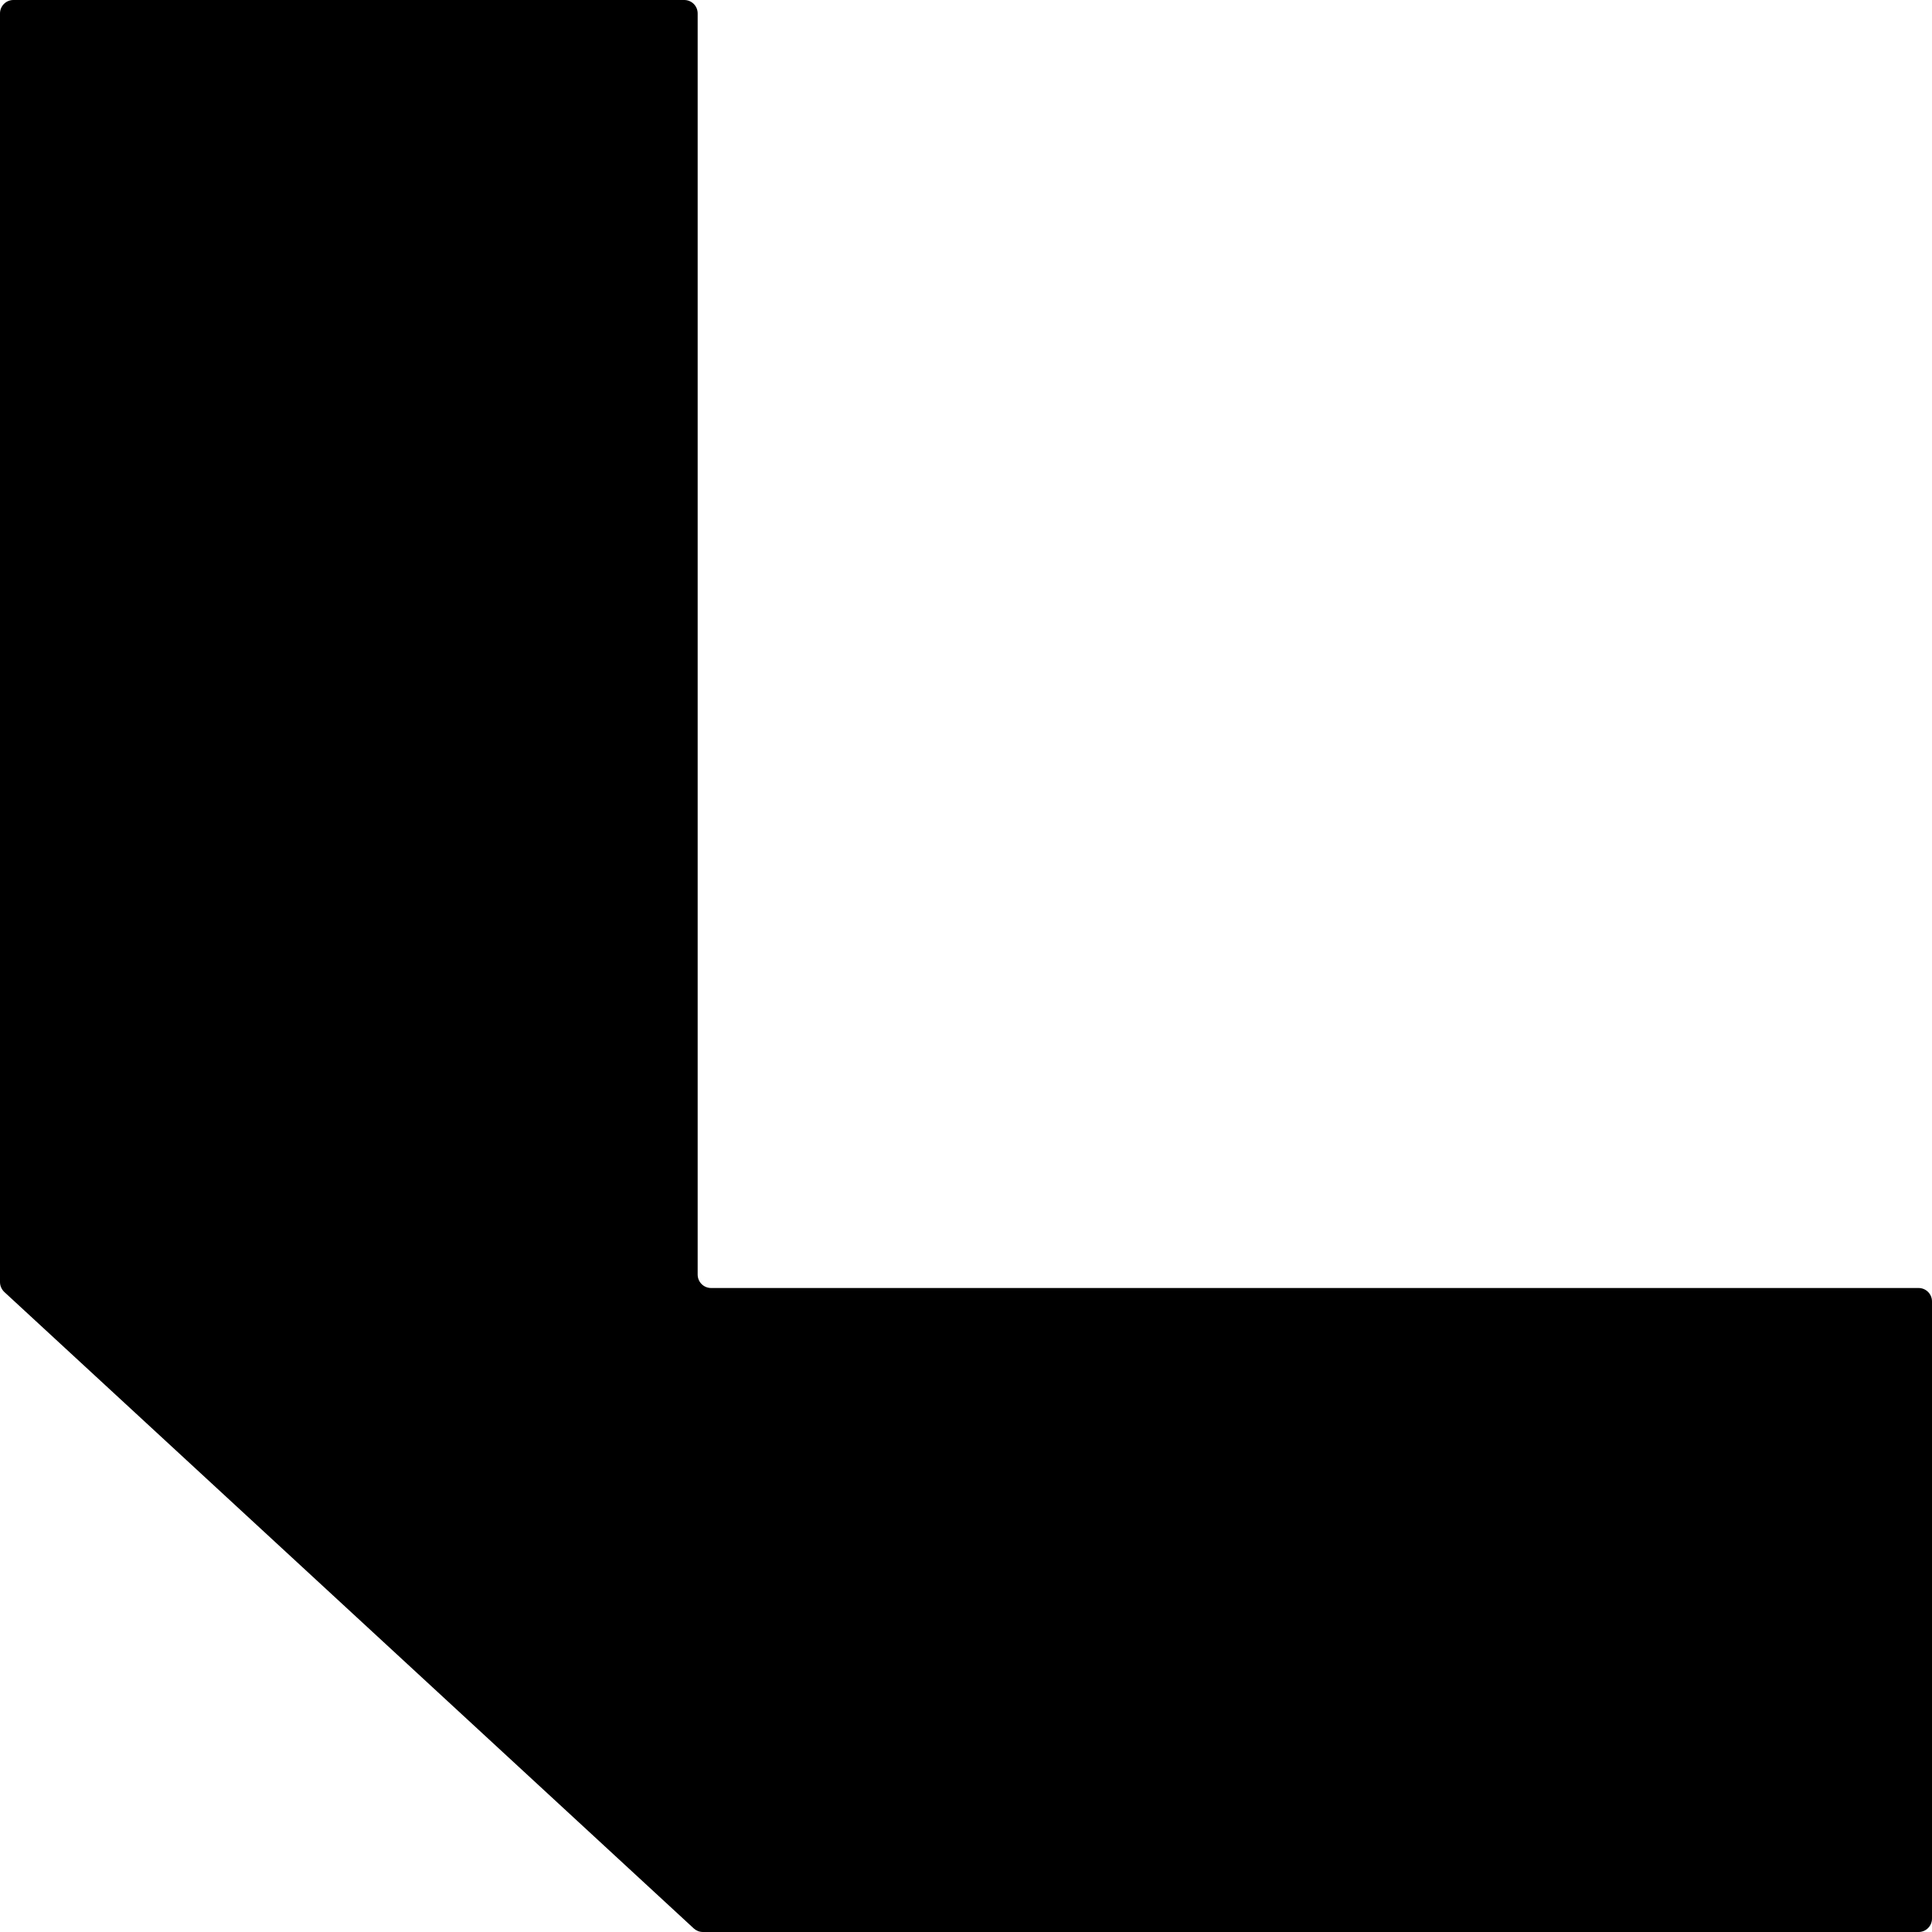 <?xml version="1.0" encoding="UTF-8"?>
<svg width="1em" height="1em" viewBox="0 0 18 18" version="1.1" xmlns="http://www.w3.org/2000/svg" xmlns:xlink="http://www.w3.org/1999/xlink">
    <!-- Generator: Sketch 53.2 (72643) - https://sketchapp.com -->
    <title>bevel-corner</title>
    <desc>Created with Sketch.</desc>
    <g id="bevel-corner" stroke="none" stroke-width="1" fill="none" fill-rule="evenodd">
        <path d="M6.375,0 C6.444,0 6.5,0.056 6.5,0.125 L6.5,11.875 C6.5,11.944 6.556,12 6.625,12 L17.875,12 C17.944,12 18,12.056 18,12.125 L18,17.875 C18,17.944 17.944,18 17.875,18 L6.549,18 C6.517,18 6.487,17.988 6.464,17.967 L0.04,12.037 C0.015,12.013 8.8817842e-16,11.98 1.77635684e-15,11.945 L0,0.125 C0,0.056 0.056,0 0.125,0 L6.375,0 Z" id="Shape" fill="currentColor" fill-rule="nonzero"></path>
    </g>
</svg>